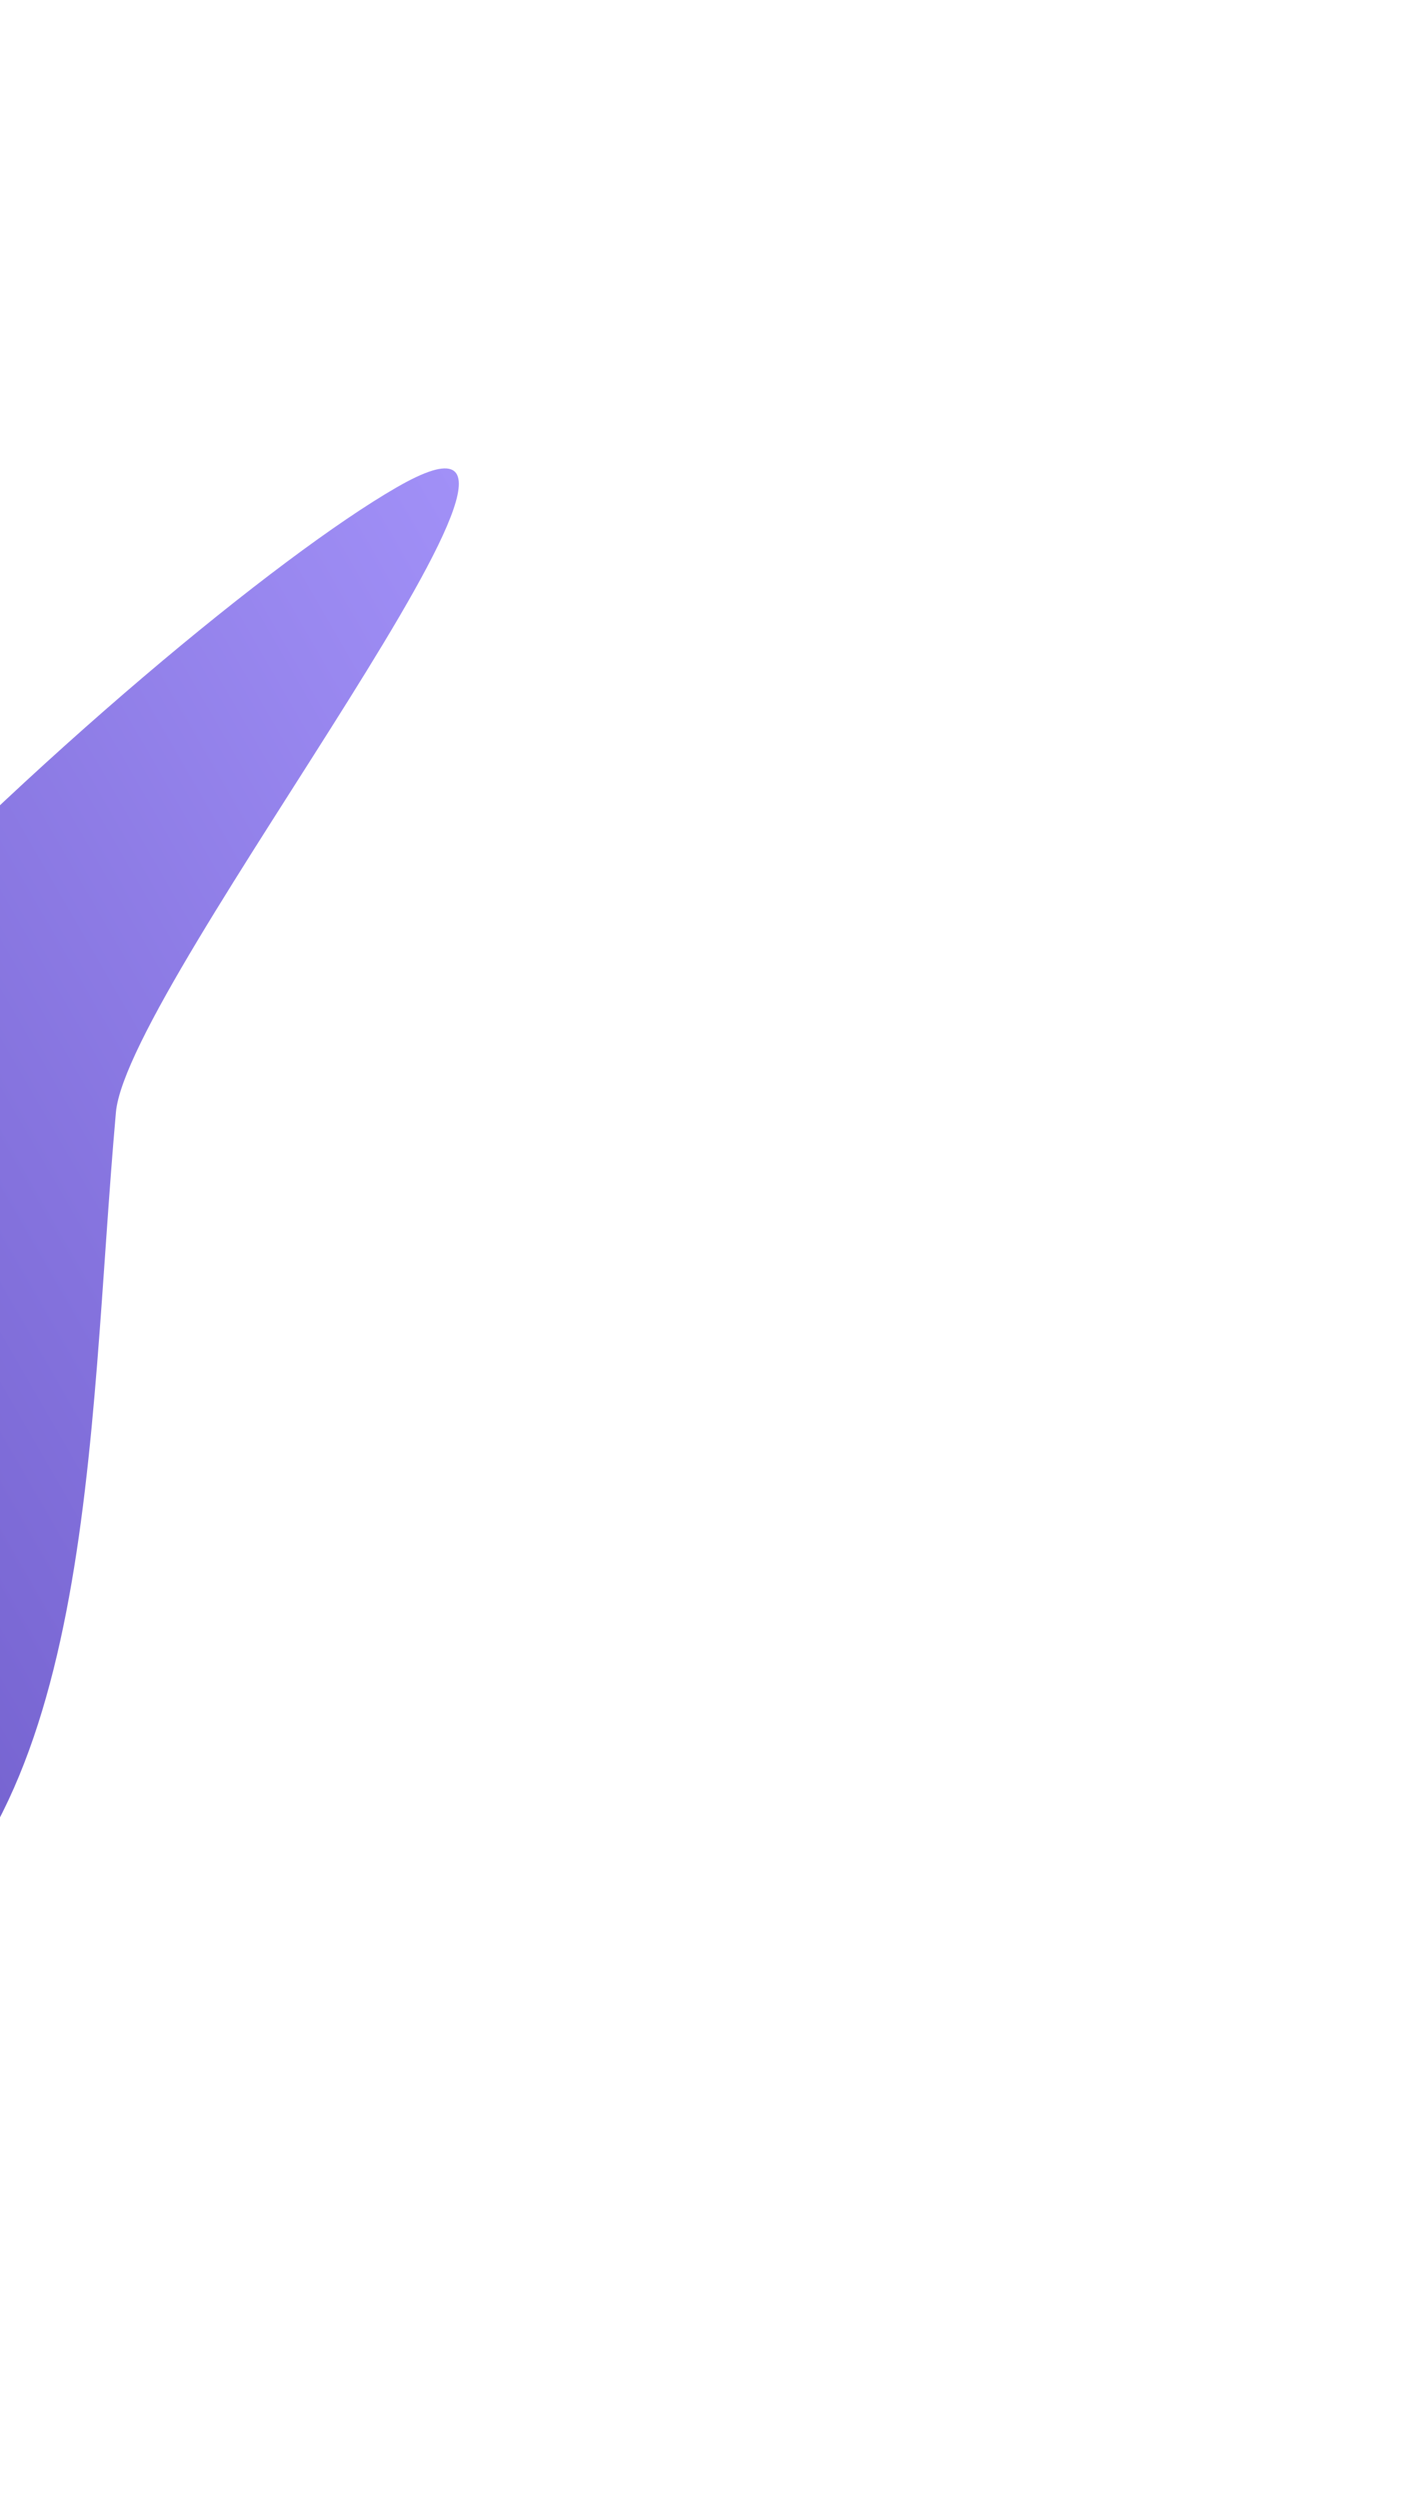 <svg version="1.2" xmlns="http://www.w3.org/2000/svg" viewBox="0 0 679 1201" width="679" height="1201"><defs><linearGradient id="P" gradientUnits="userSpaceOnUse"/><linearGradient id="g1" x1="316.3" y1="395.5" x2="-380" y2="797.6" href="#P"><stop stop-color="#a190f7"/><stop offset="1" stop-color="#5f4cbc"/></linearGradient></defs><style>.a{fill:url(#g1)}</style><path class="a" d="m-66.4 945.9c-113 65.3-91.5-90.4-156.8-203.6-65.4-113.2 300.6-442.9 413.7-508.1 113-65.3-129.3 237.3-134.8 300.2-13.9 156.2-9 346.3-122.1 411.5z"/></svg>